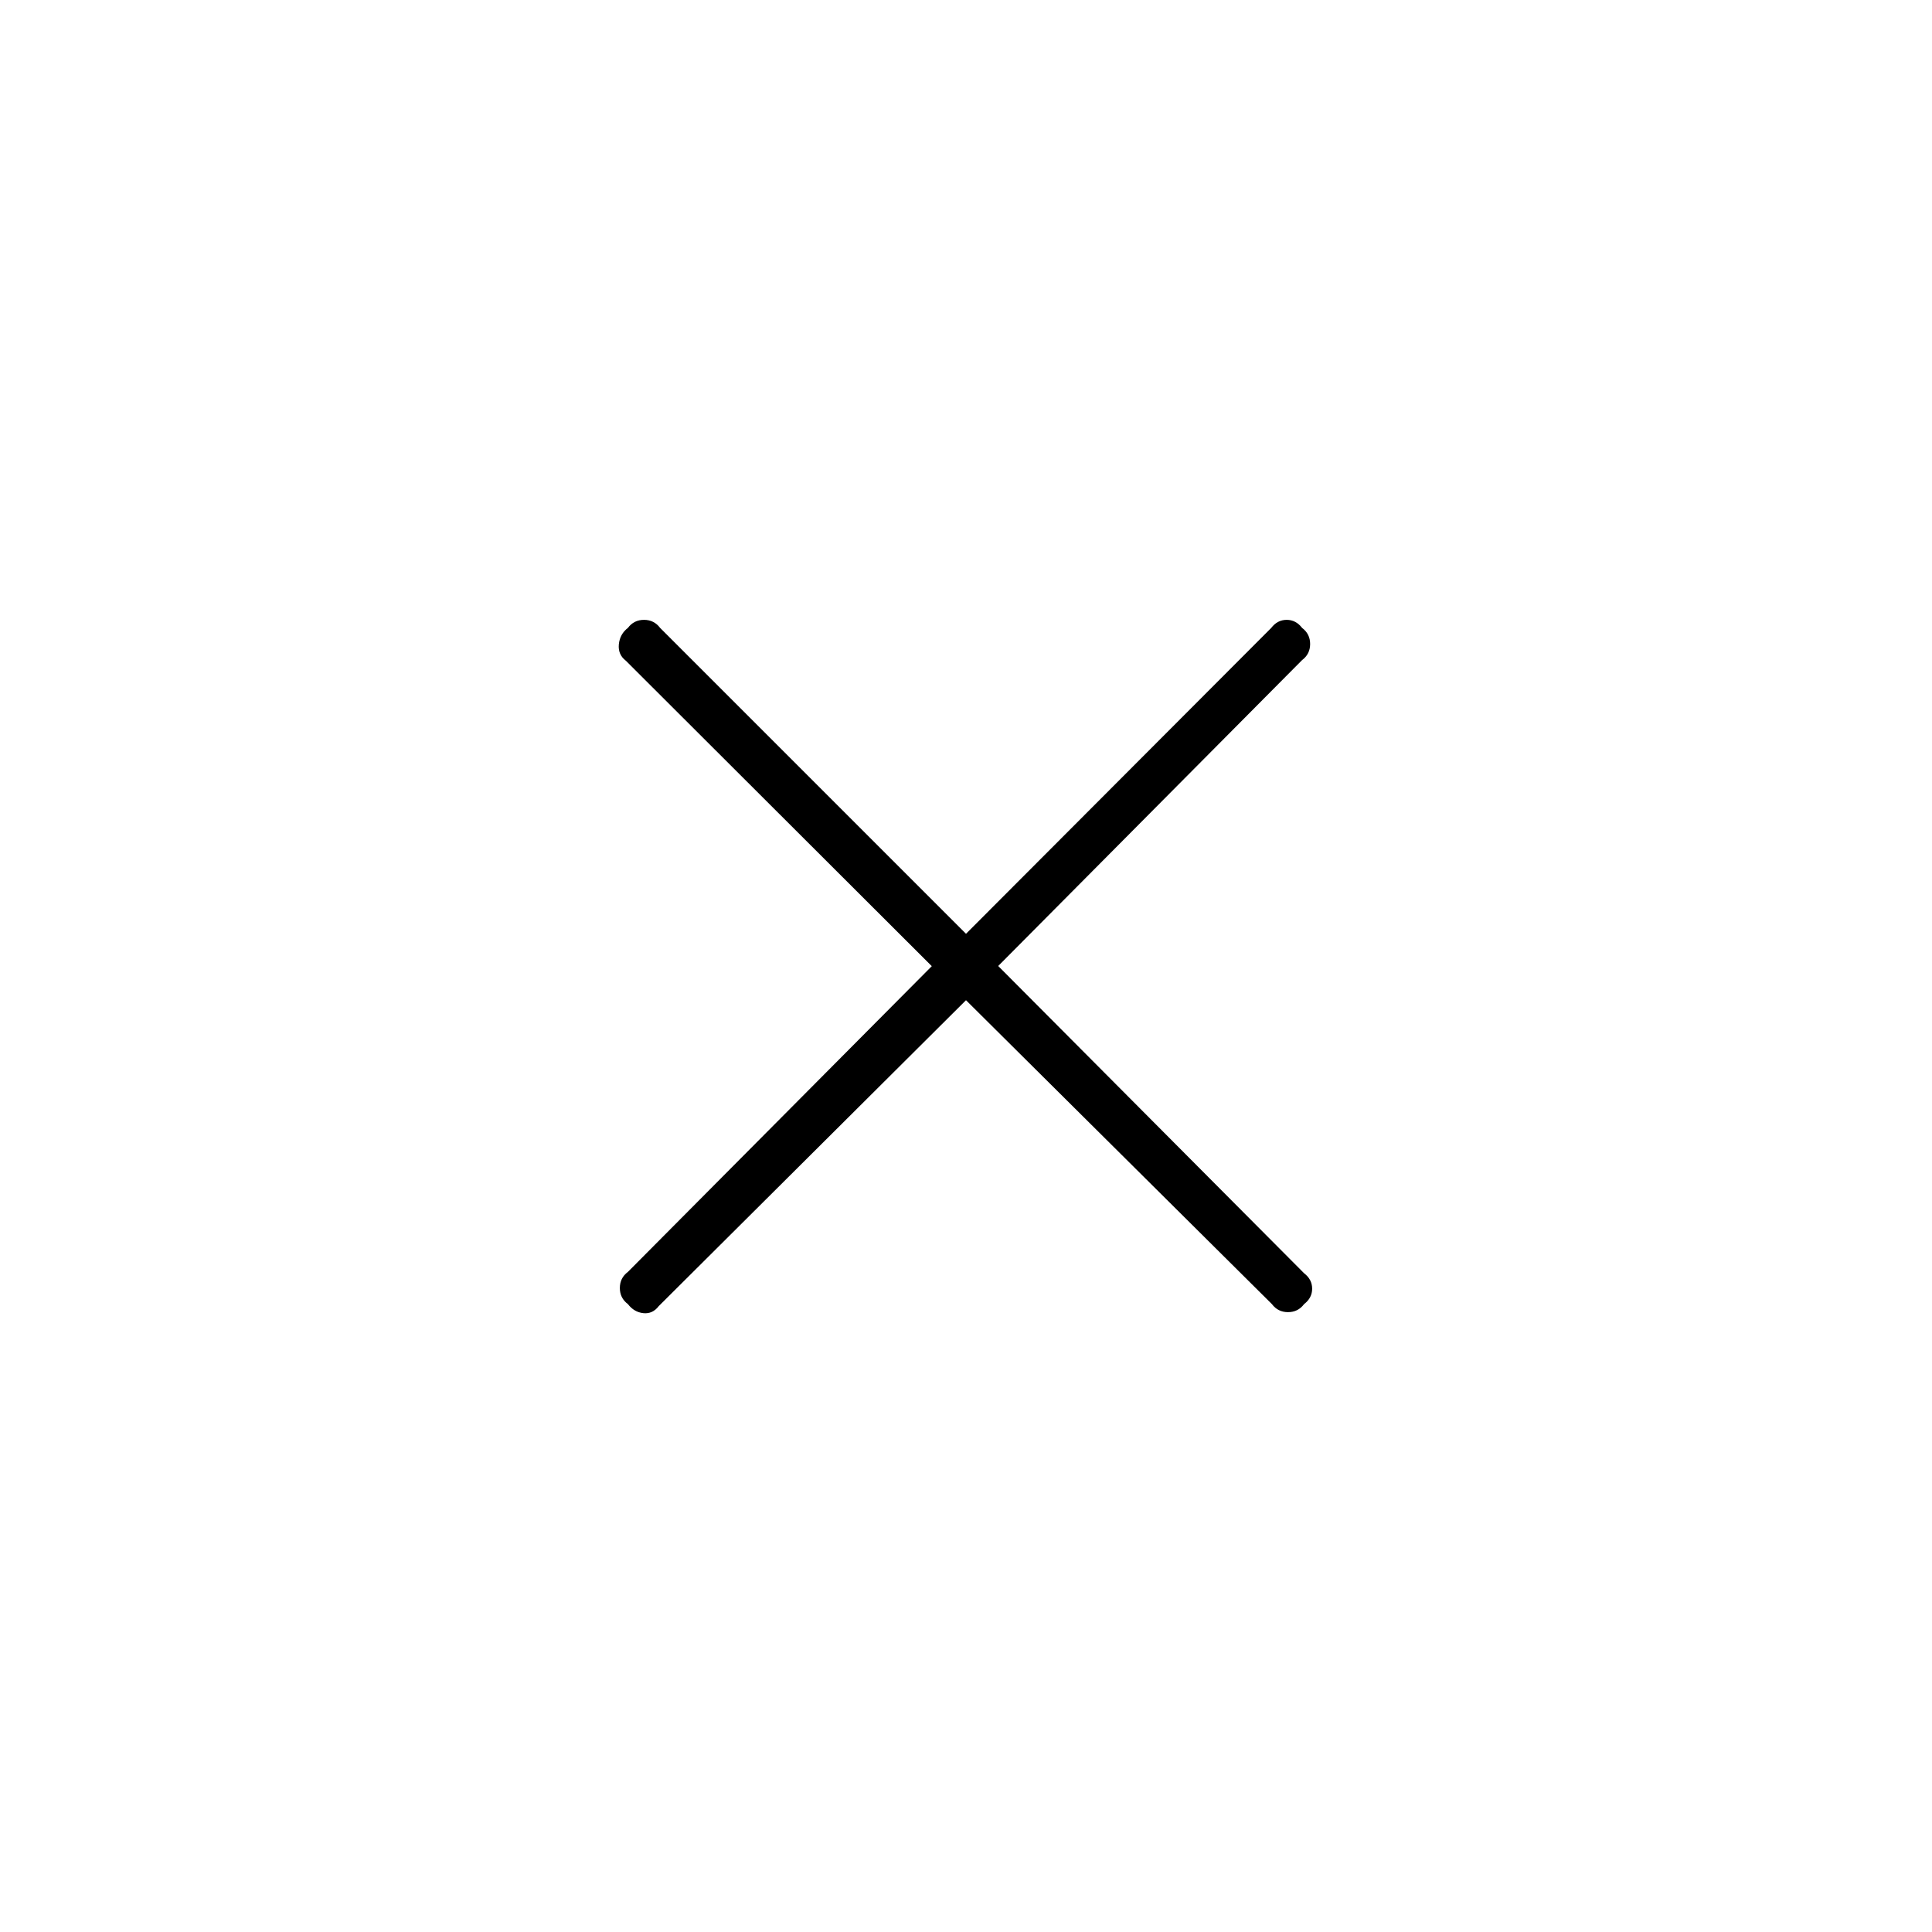 <svg xmlns="http://www.w3.org/2000/svg" width="48" height="48" viewBox="0 -960 960 960"><path d="M480-463 327.326-311q-3.064 4-7.663 3.5T312-312q-4-3-4-8t4-8l151-151.918-152-151.754q-4-3.065-3.5-8.164.5-5.1 4.5-8.164 3-4 8-4t8 4l152 152 151.672-152q3.065-4 7.664-4 4.6 0 7.664 4 4 3 4 8t-4 8L496-480l152 152.674q4 3.064 4 7.663T648-312q-3 4-8 4t-8-4L480-463Z"/></svg>